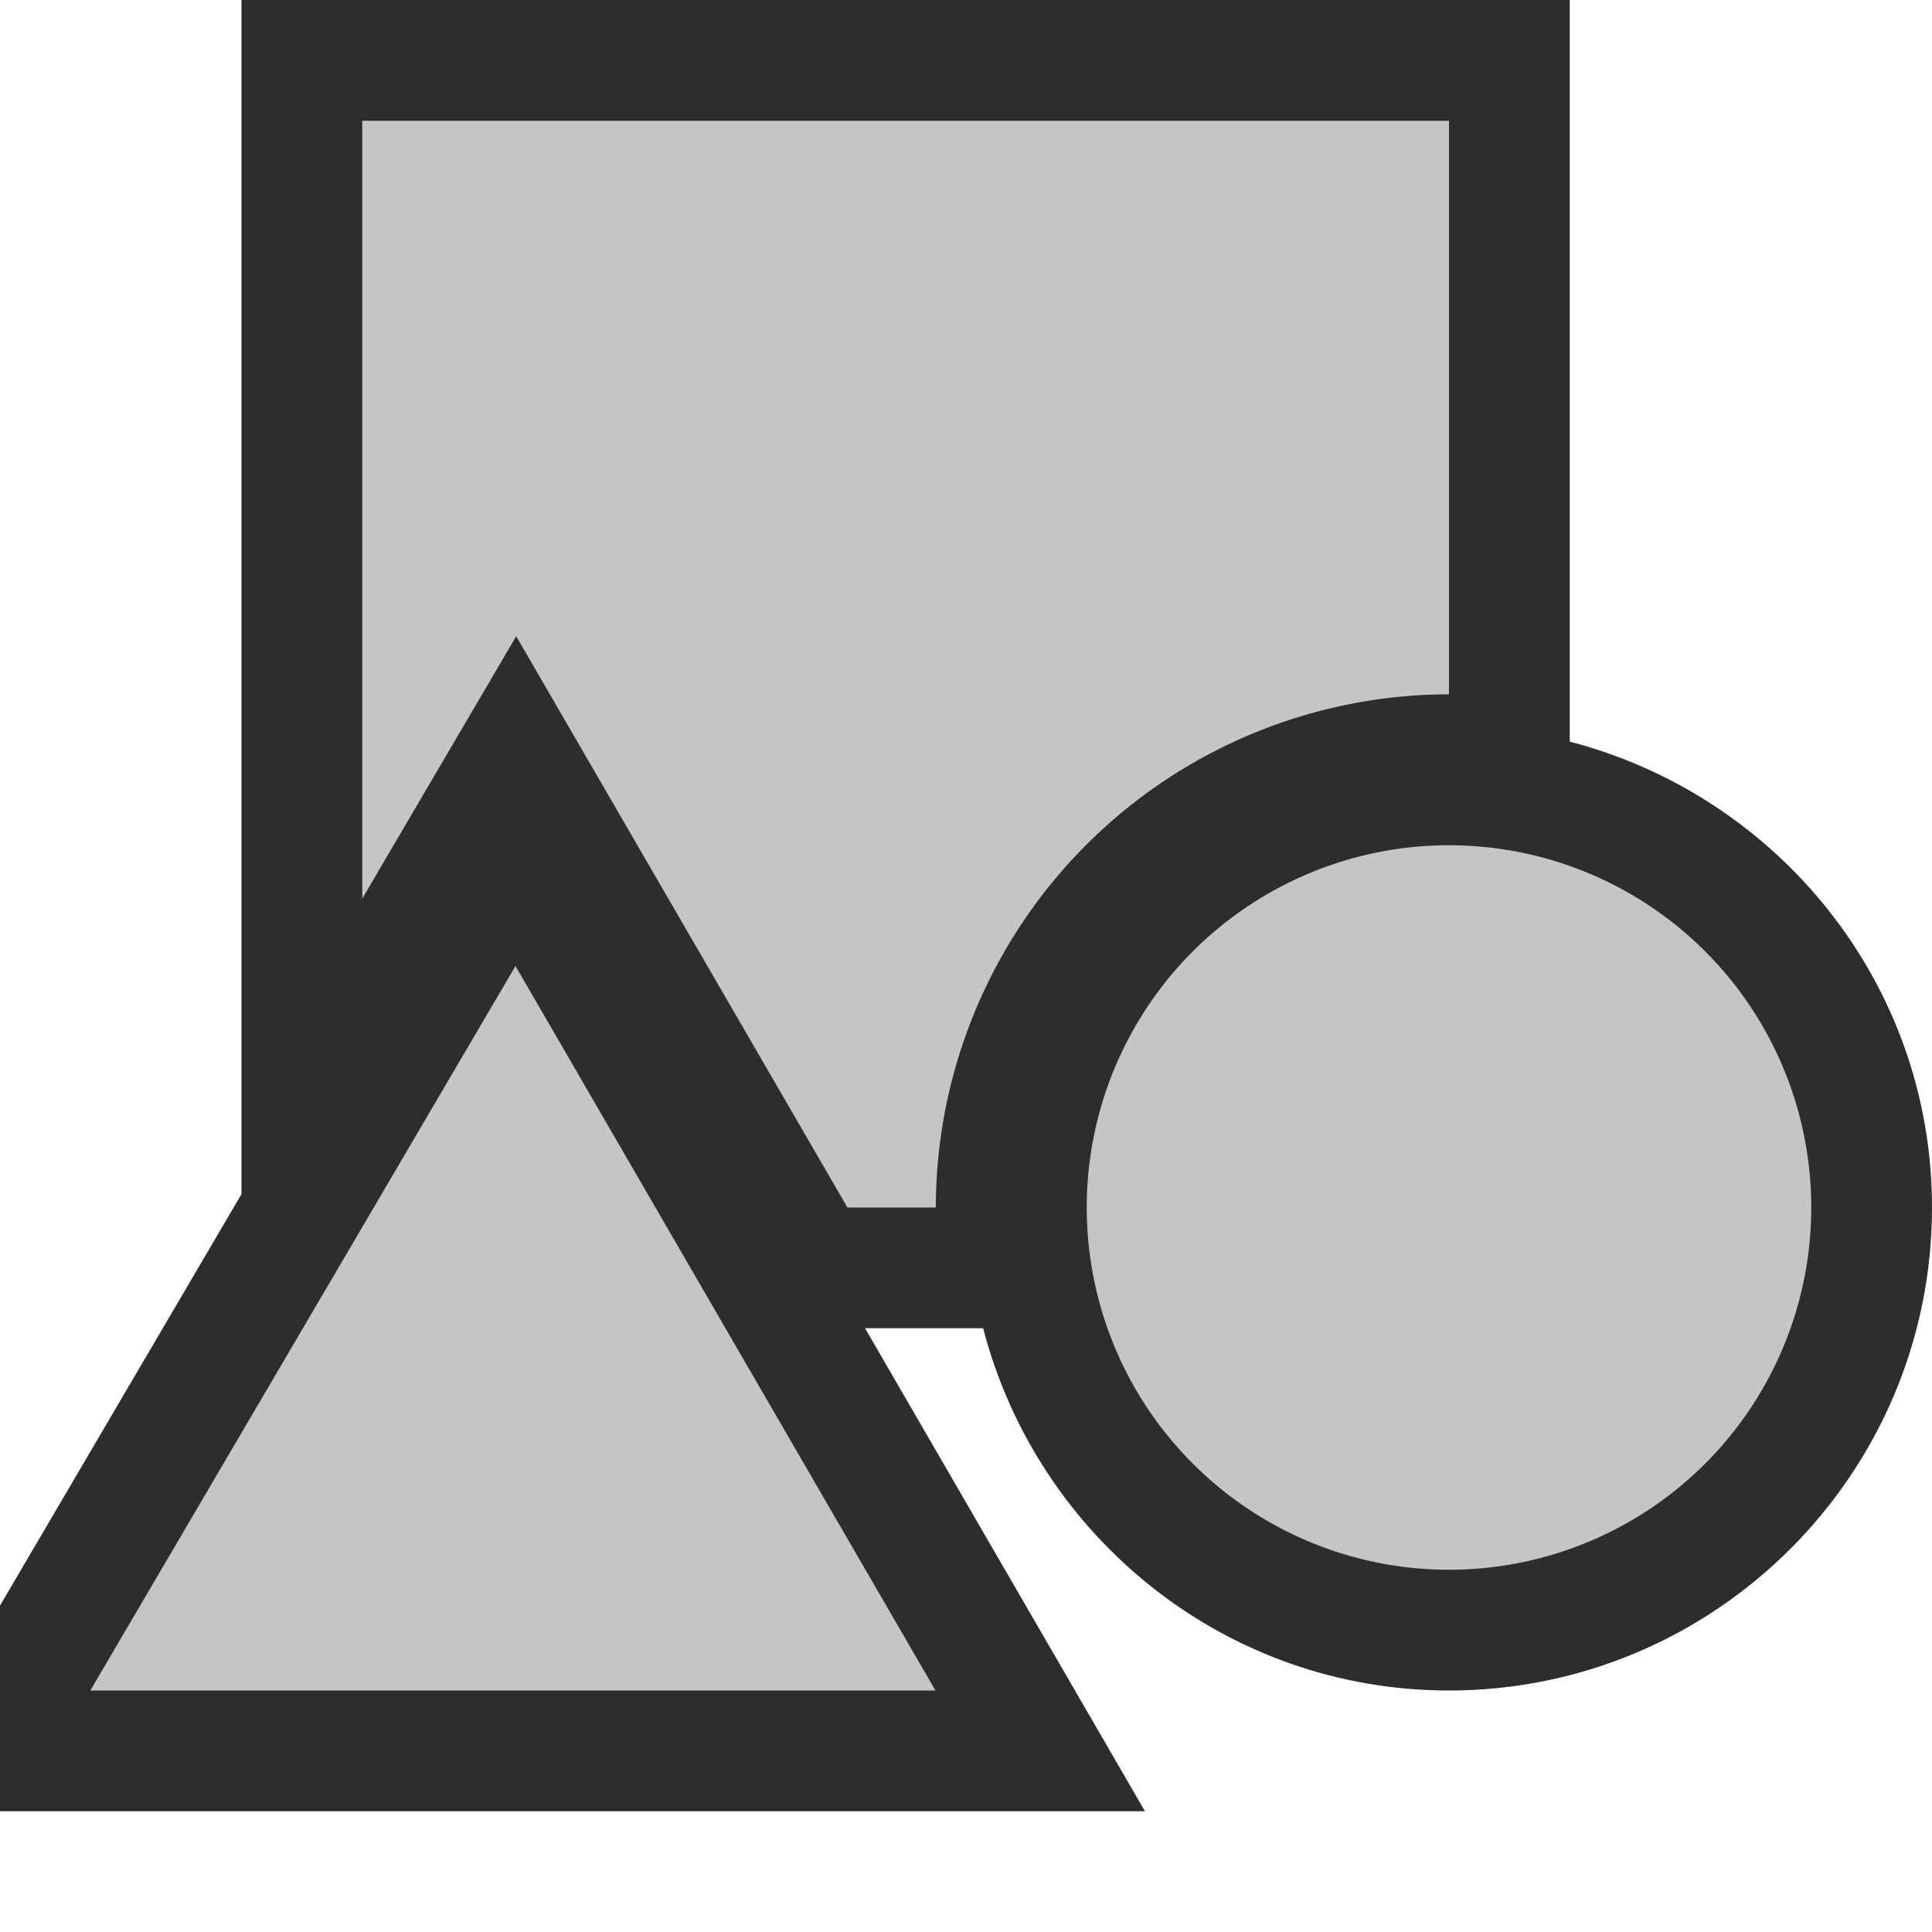 <svg viewBox="0 0 16 16" xmlns="http://www.w3.org/2000/svg"><path d="m16 16h-16v-16h16z" fill="#2d2d30" opacity="0"/><path d="m16 10c0 2.205-1.794 4-4 4-1.858 0-3.411-1.279-3.858-3h-.978l2.318 4h-9.482v-1.703l2-3.408v-9.889h11v6.142c1.721.447 3 2 3 3.858z" fill="#2d2d30"/><path d="m12 1v4.75a4.255 4.255 0 0 0 -4.25 4.25h-.732l-2.743-4.731-1.275 2.173v-6.442zm-4.253 13-3.478-6-3.521 6zm7.253-4a3 3 0 1 1 -6 0 3 3 0 0 1 6 0z" fill="#c5c5c5"/></svg>